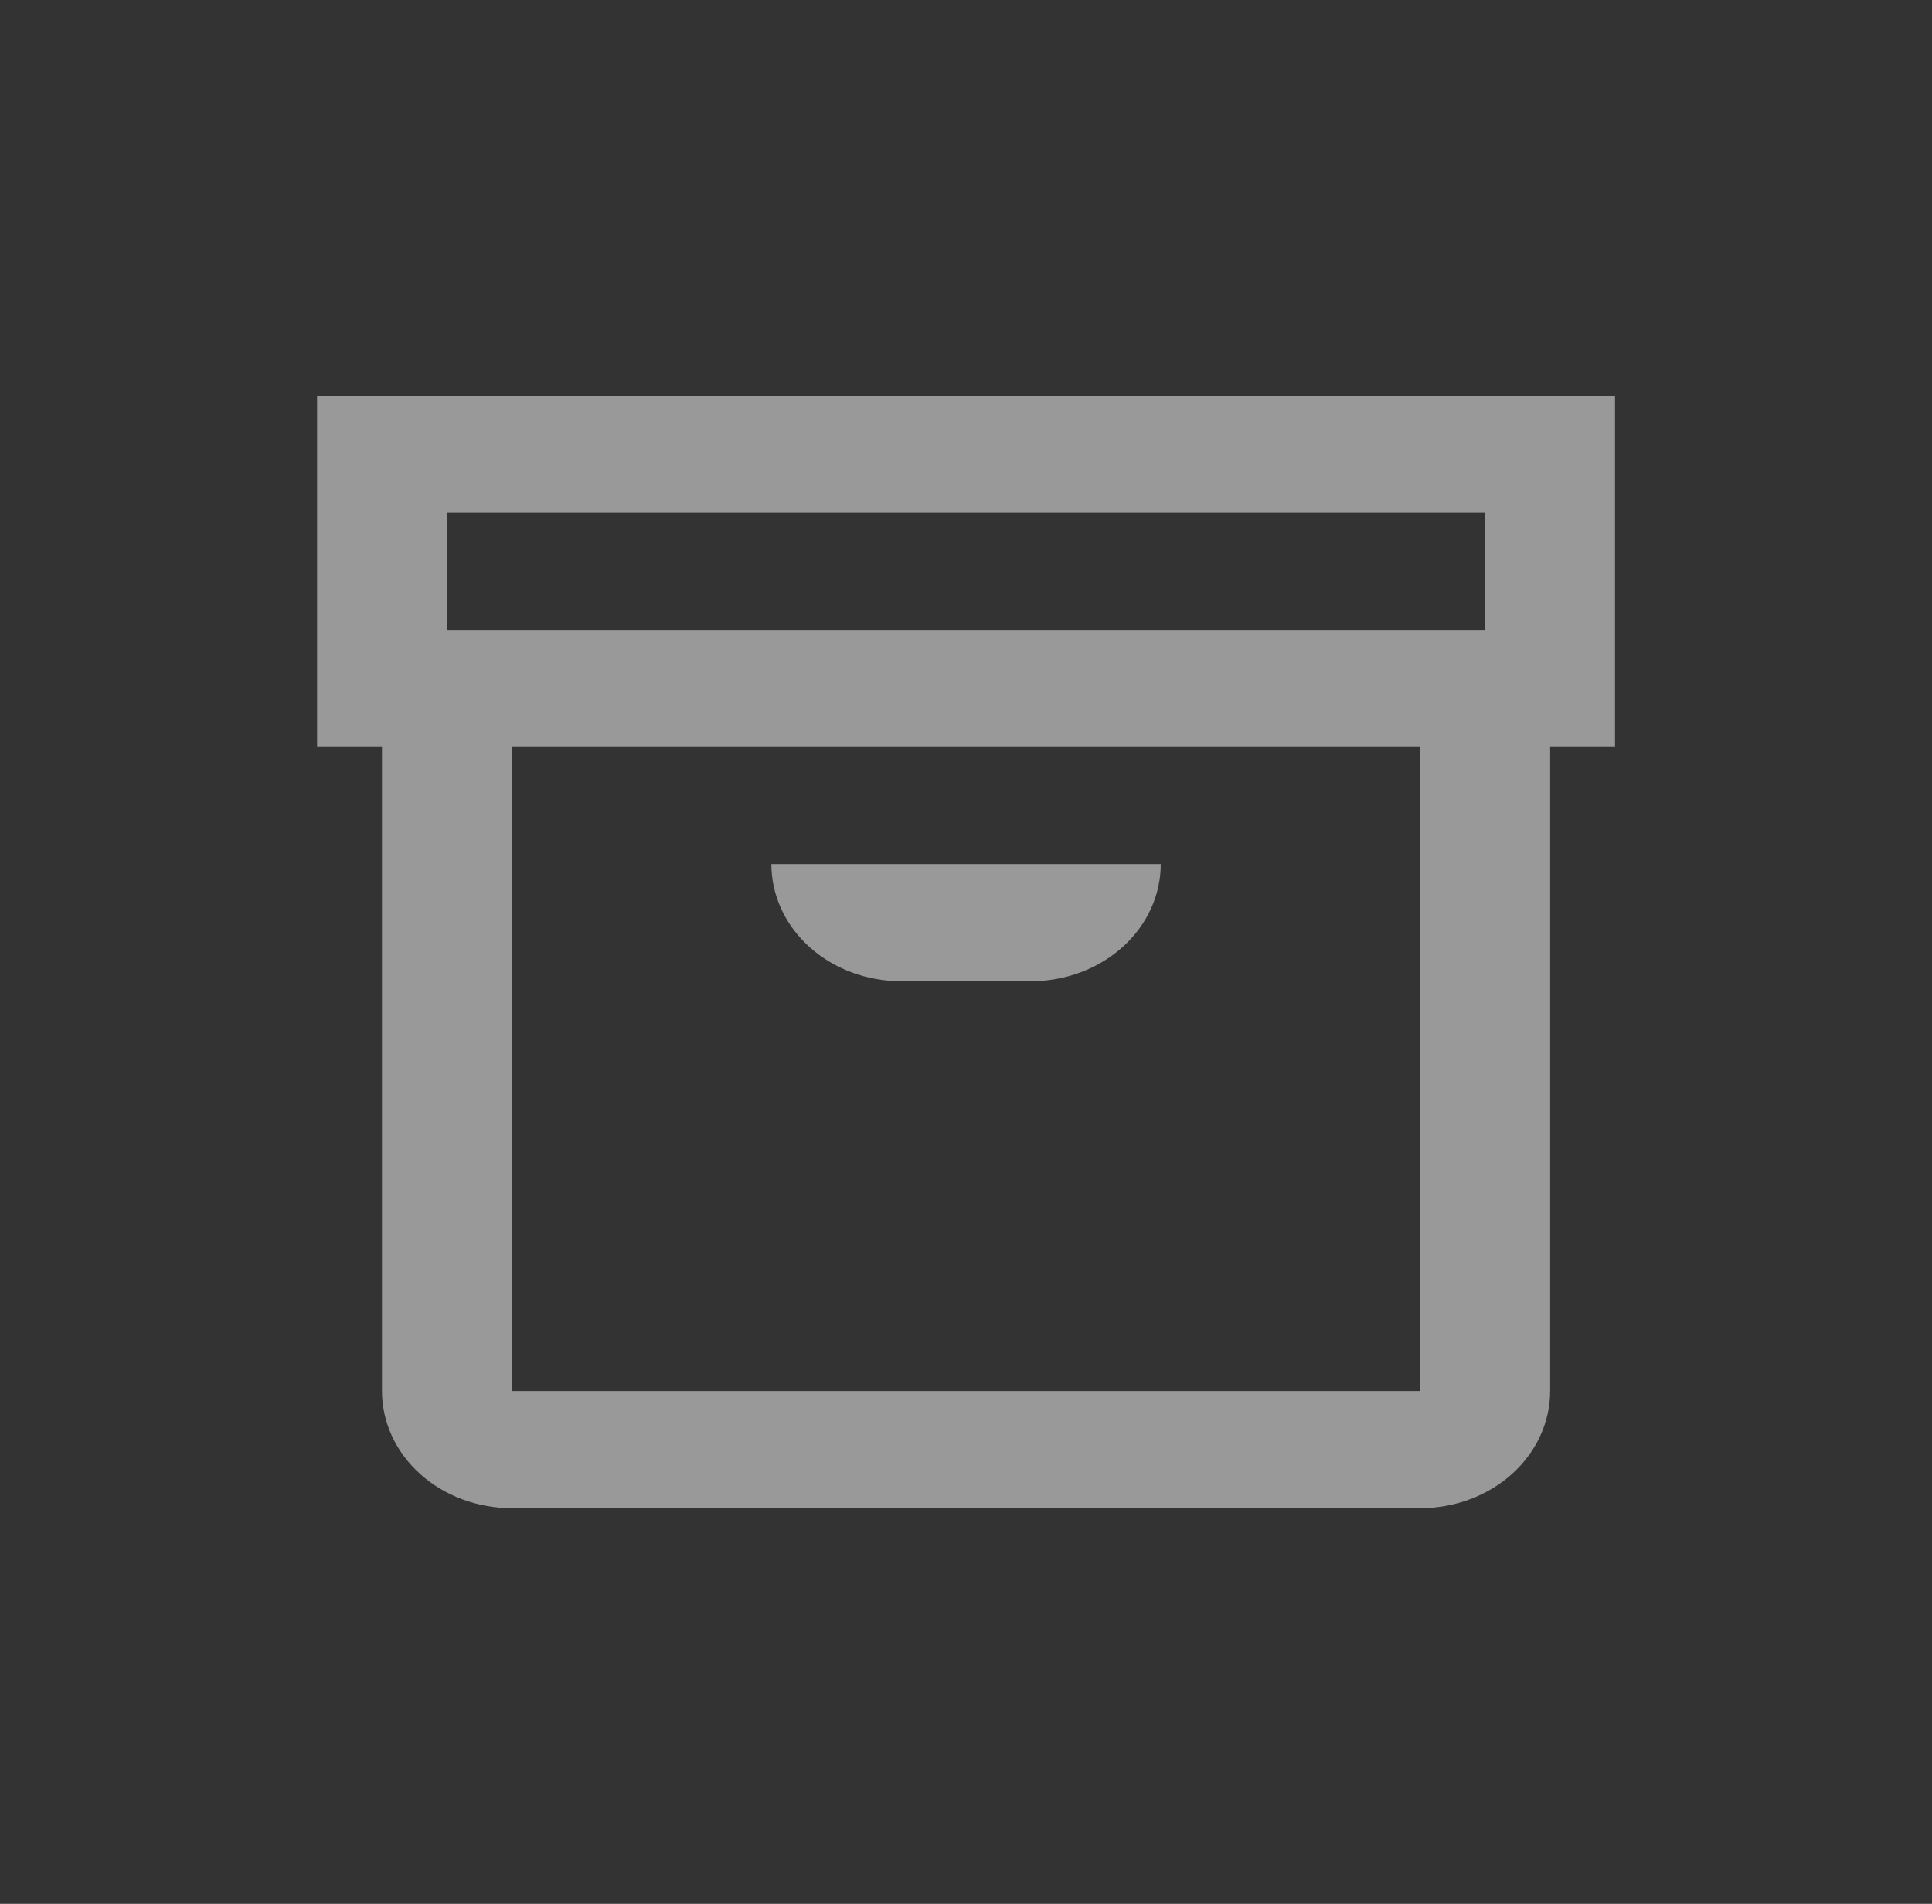 <svg width="69" height="68" viewBox="0 0 69 68" fill="none" xmlns="http://www.w3.org/2000/svg">
<rect x="0" y="0" width="69" height="68" fill="#333333" stroke="none"/>
<g opacity="0.5">
<path d="M57.679 14.133H11.324V26.681H13.642V49.684C13.642 50.793 14.13 51.857 15 52.642C15.869 53.426 17.048 53.867 18.277 53.867H50.726C51.956 53.867 53.135 53.426 54.004 52.642C54.873 51.857 55.362 50.793 55.362 49.684V26.681H57.679V14.133ZM15.96 18.316H53.044V22.498H15.96V18.316ZM50.726 49.684H18.277V26.681H50.726V49.684ZM27.549 30.863H41.455C41.455 31.973 40.967 33.036 40.097 33.821C39.228 34.605 38.049 35.046 36.82 35.046H32.184C30.955 35.046 29.776 34.605 28.906 33.821C28.037 33.036 27.549 31.973 27.549 30.863Z" fill="white"/>
</g>
</svg>
